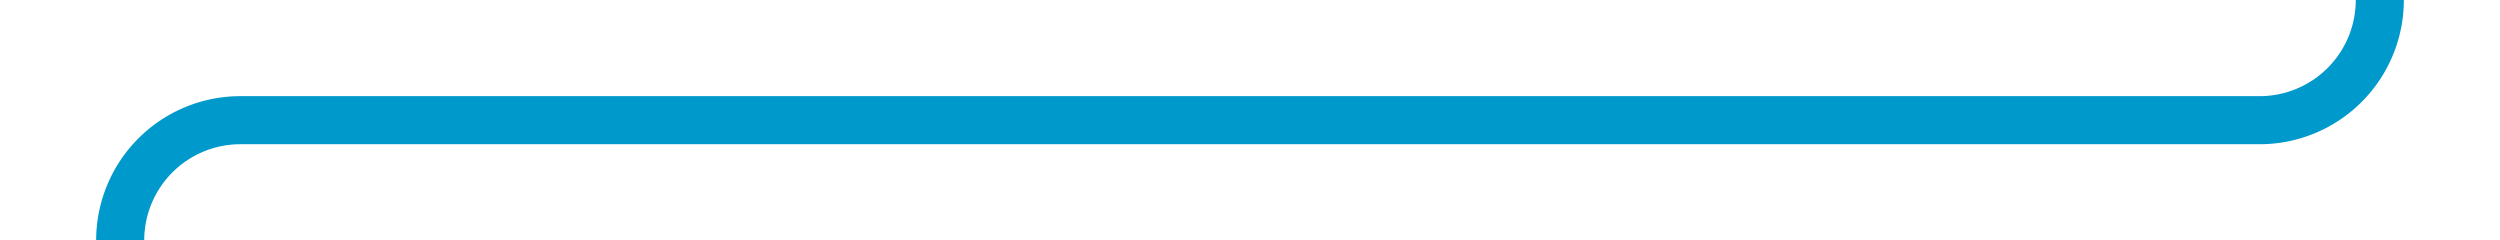 ﻿<?xml version="1.0" encoding="utf-8"?>
<svg version="1.1" xmlns:xlink="http://www.w3.org/1999/xlink" width="104px" height="10px" preserveAspectRatio="xMinYMid meet" viewBox="896 600  104 8" xmlns="http://www.w3.org/2000/svg">
  <path d="M 901 637  L 901 609  A 5 5 0 0 1 906 604 L 990 604  A 5 5 0 0 0 995 599 L 995 577  " stroke-width="2" stroke="#0099cc" fill="none" />
  <path d="M 1002.6 578  L 995 571  L 987.4 578  L 1002.6 578  Z " fill-rule="nonzero" fill="#0099cc" stroke="none" />
</svg>